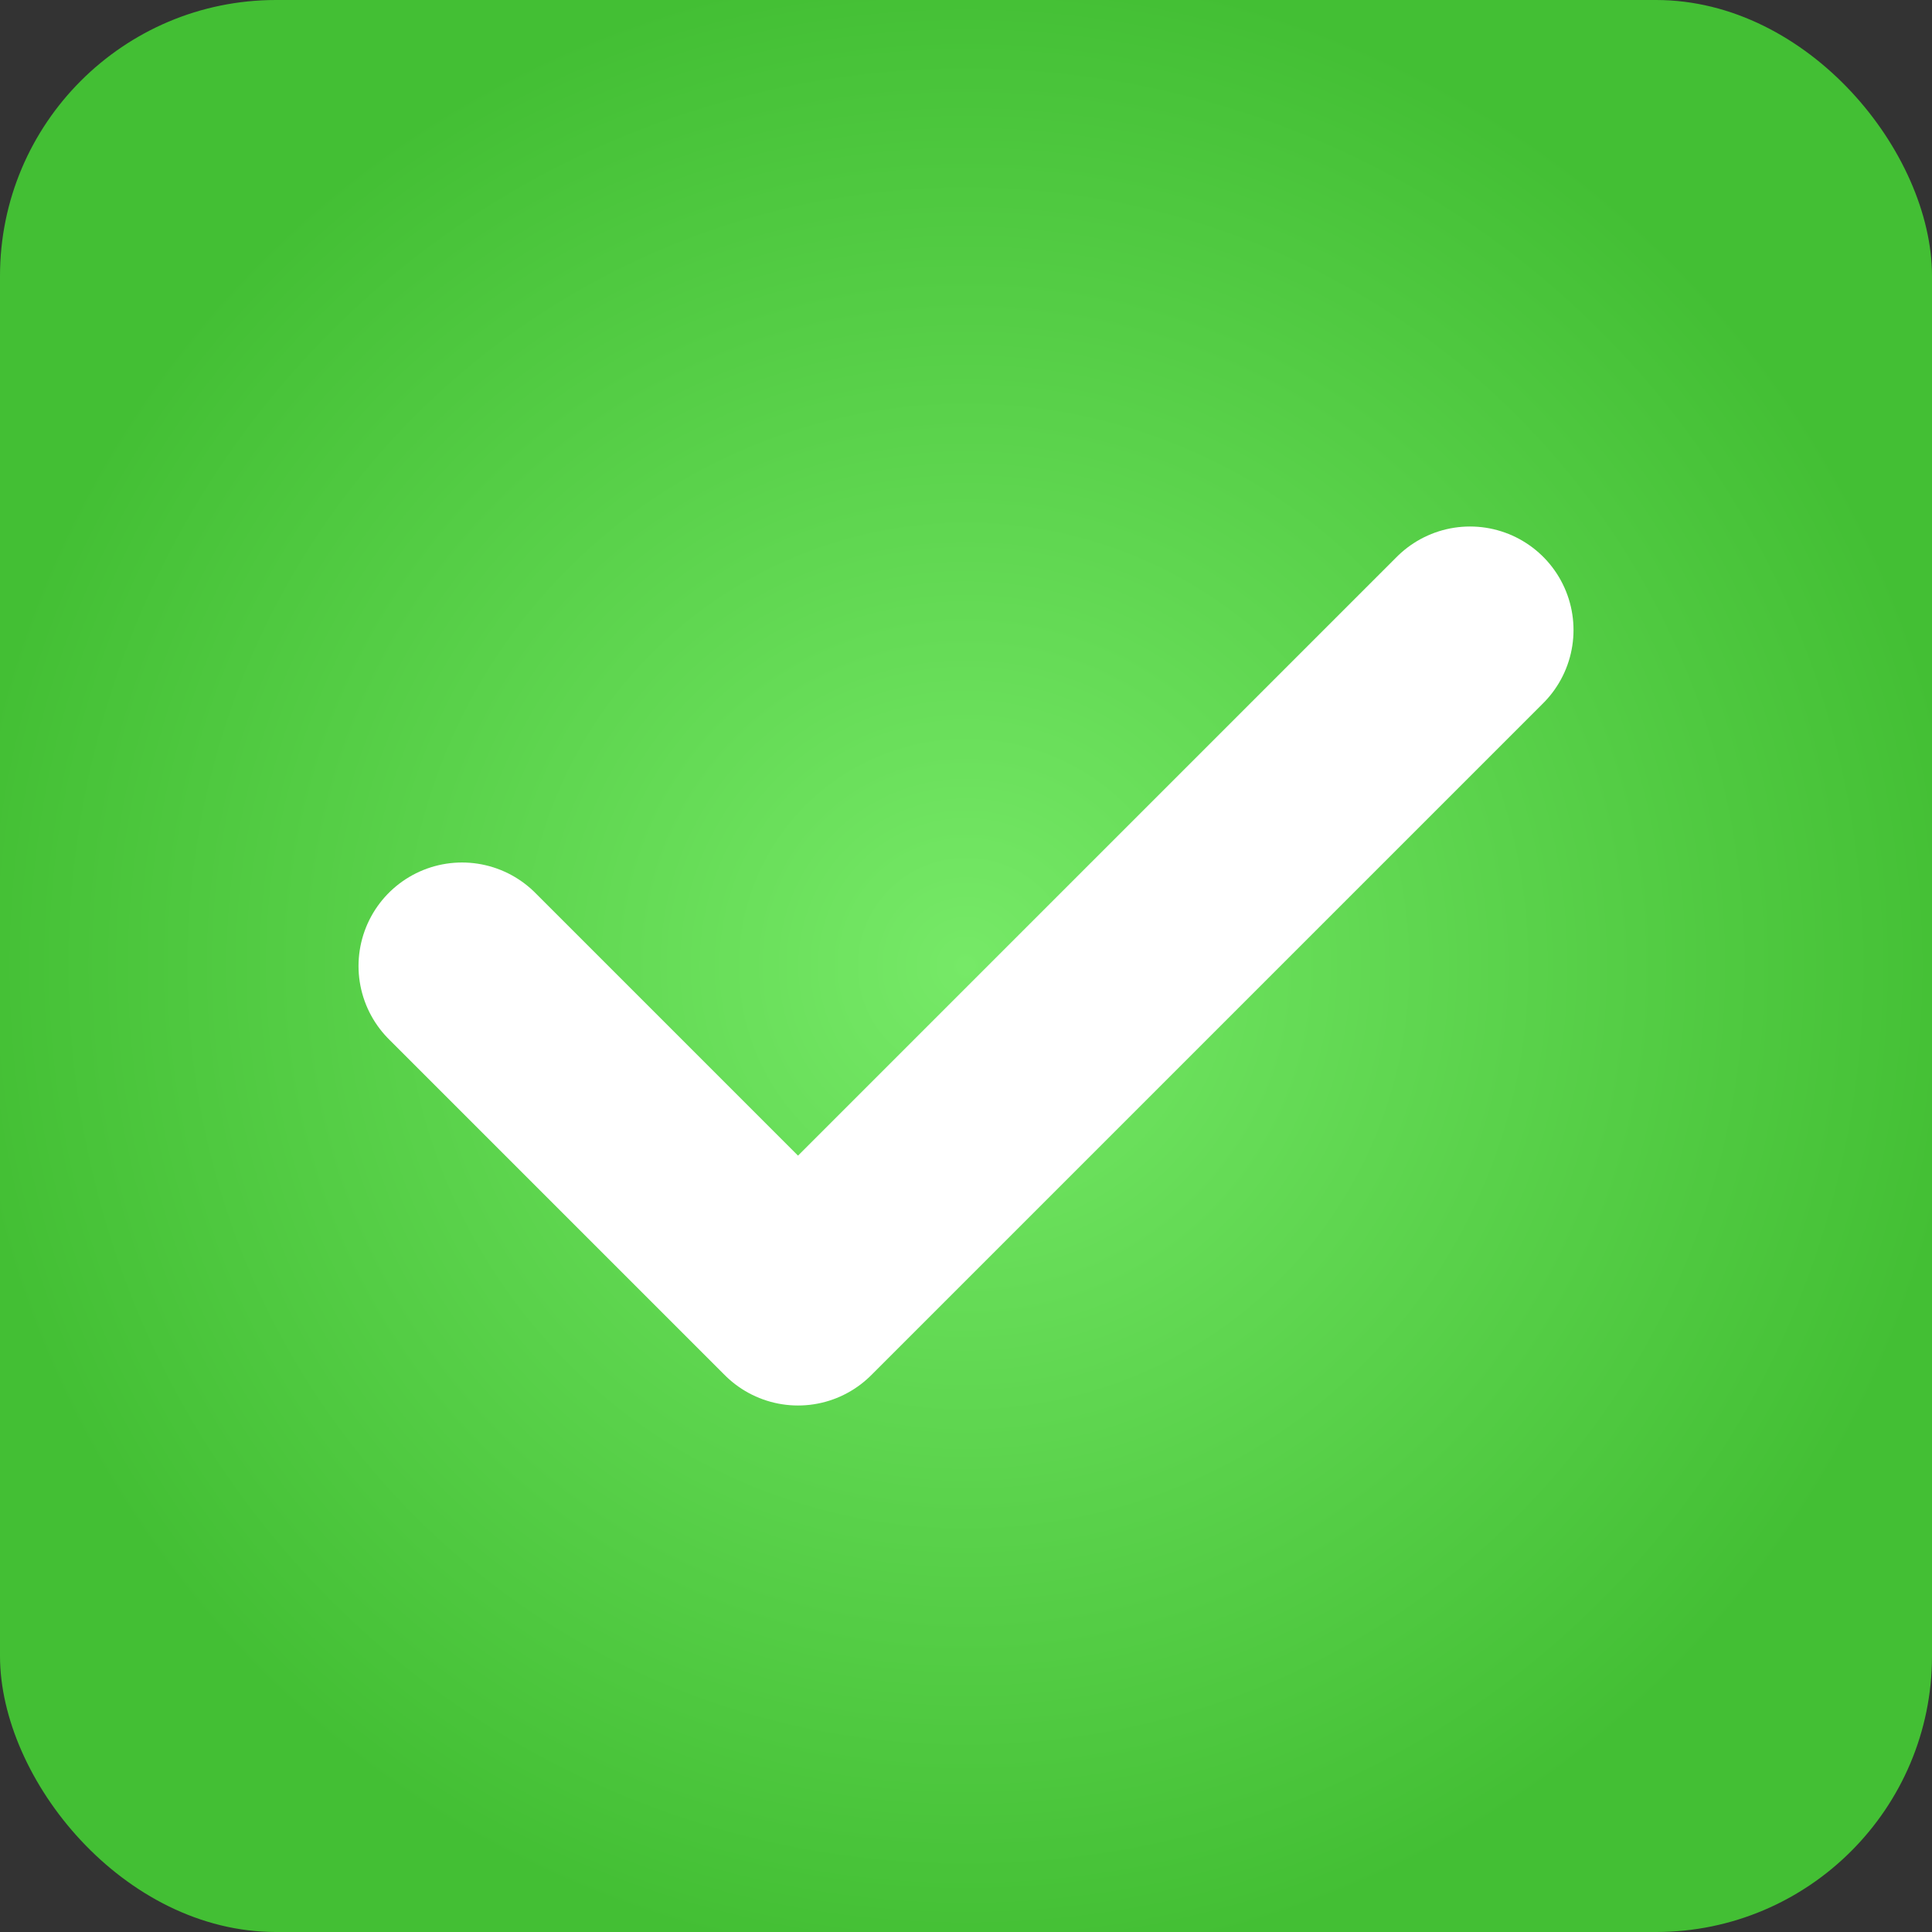 <svg width="56" height="56" viewBox="0 0 56 56" fill="none" xmlns="http://www.w3.org/2000/svg">
<rect x="0" y="0" width="56" height="56" fill="#333333" stroke="none"/>
<rect width="56" height="56" rx="8" fill="url(#paint0_radial_574_3044)"/>
<path d="M13.392 28L23.131 37.739L42.609 18.261" stroke="white" stroke-width="6" stroke-linecap="round" stroke-linejoin="round"/>
<defs>
<radialGradient id="paint0_radial_574_3044" cx="0" cy="0" r="1" gradientUnits="userSpaceOnUse" gradientTransform="translate(28 28) rotate(-90) scale(68.783)">
<stop stop-color="#76E967"/>
<stop offset="0.417" stop-color="#43BF34"/>
</radialGradient>
</defs>
</svg>
